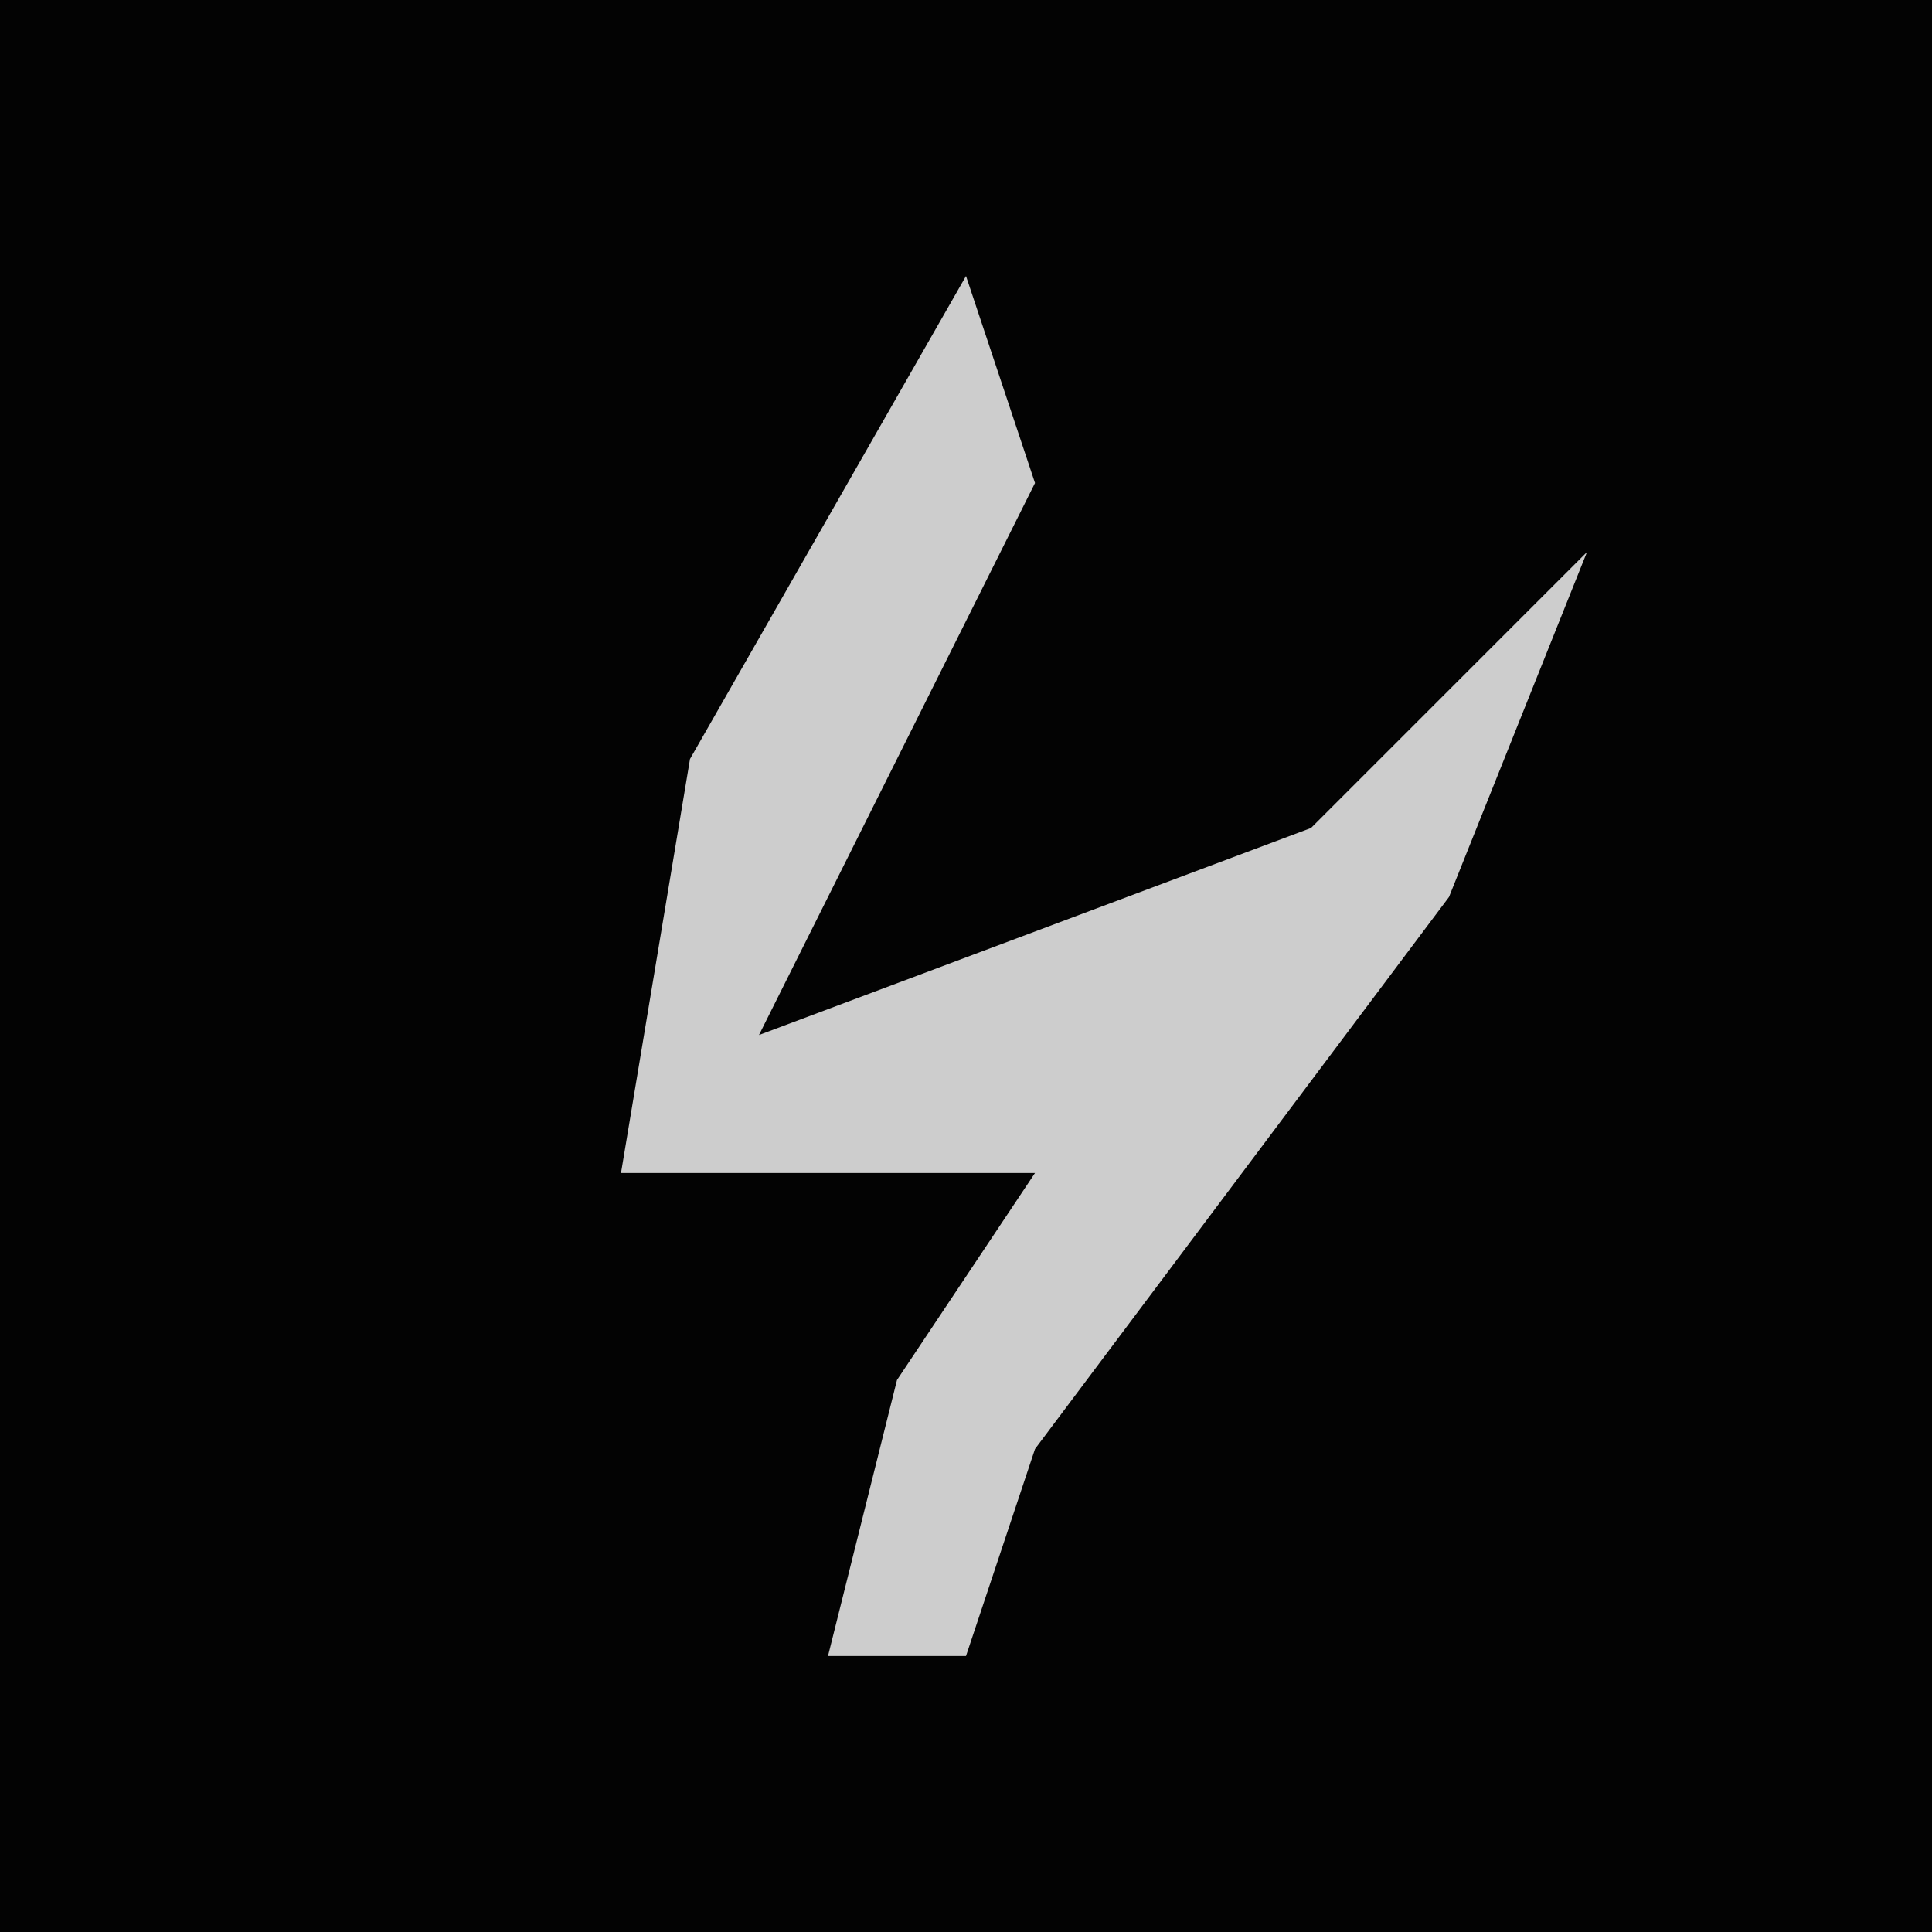 <?xml version="1.0" encoding="UTF-8"?>
<svg version="1.1" xmlns="http://www.w3.org/2000/svg" width="28" height="28">
<path d="M0,0 L28,0 L28,28 L0,28 Z " fill="#030303" transform="translate(0,0)"/>
<path d="M0,0 L1,3 L-3,11 L5,8 L9,4 L7,9 L1,17 L0,20 L-2,20 L-1,16 L1,13 L-5,13 L-4,7 Z " fill="#CDCDCD" transform="translate(14,4)"/>
</svg>
